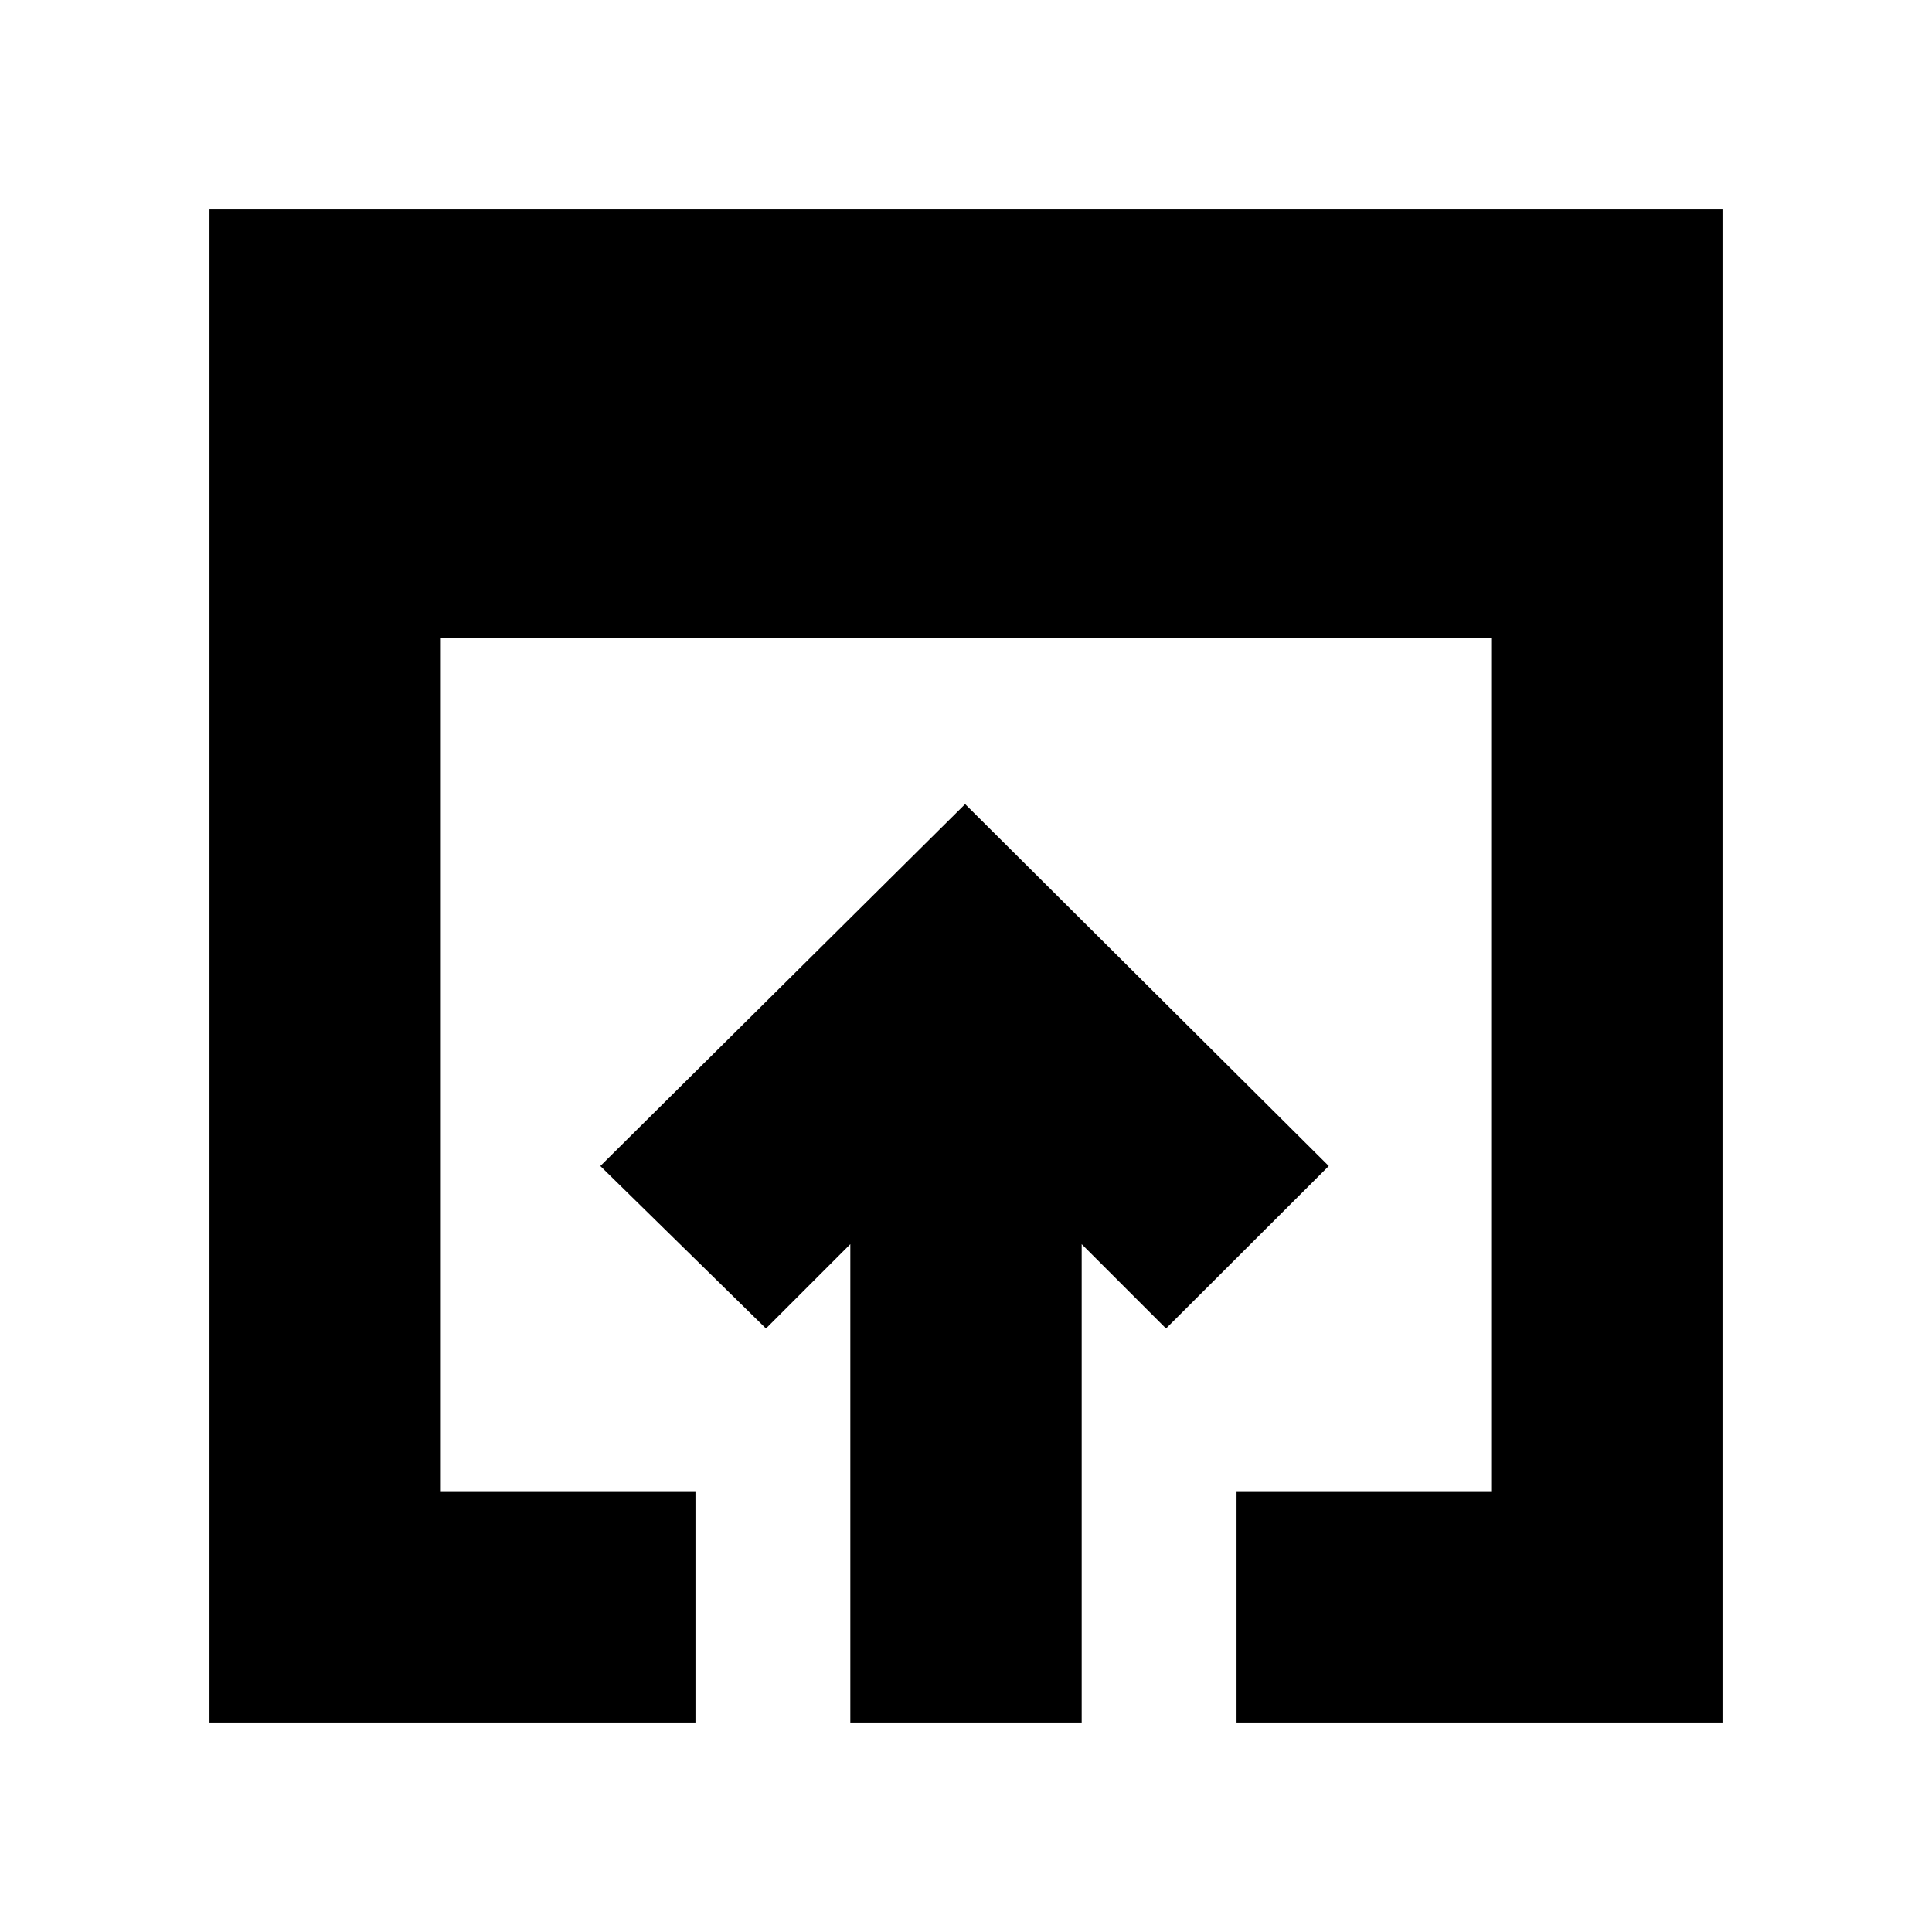 <svg xmlns="http://www.w3.org/2000/svg" height="20" viewBox="0 -960 960 960" width="20"><path d="M104.09-104.09v-751.82h751.82v751.82H614.43v-114.95h126.53v-423.92H219.04v423.92h126.53v114.95H104.09Zm318.43 0v-237.69l-41.91 41.91-82.31-80.74 181.27-179.83 180.69 179.83-80.87 80.74-41.91-41.91v237.69H422.52Z"/></svg>